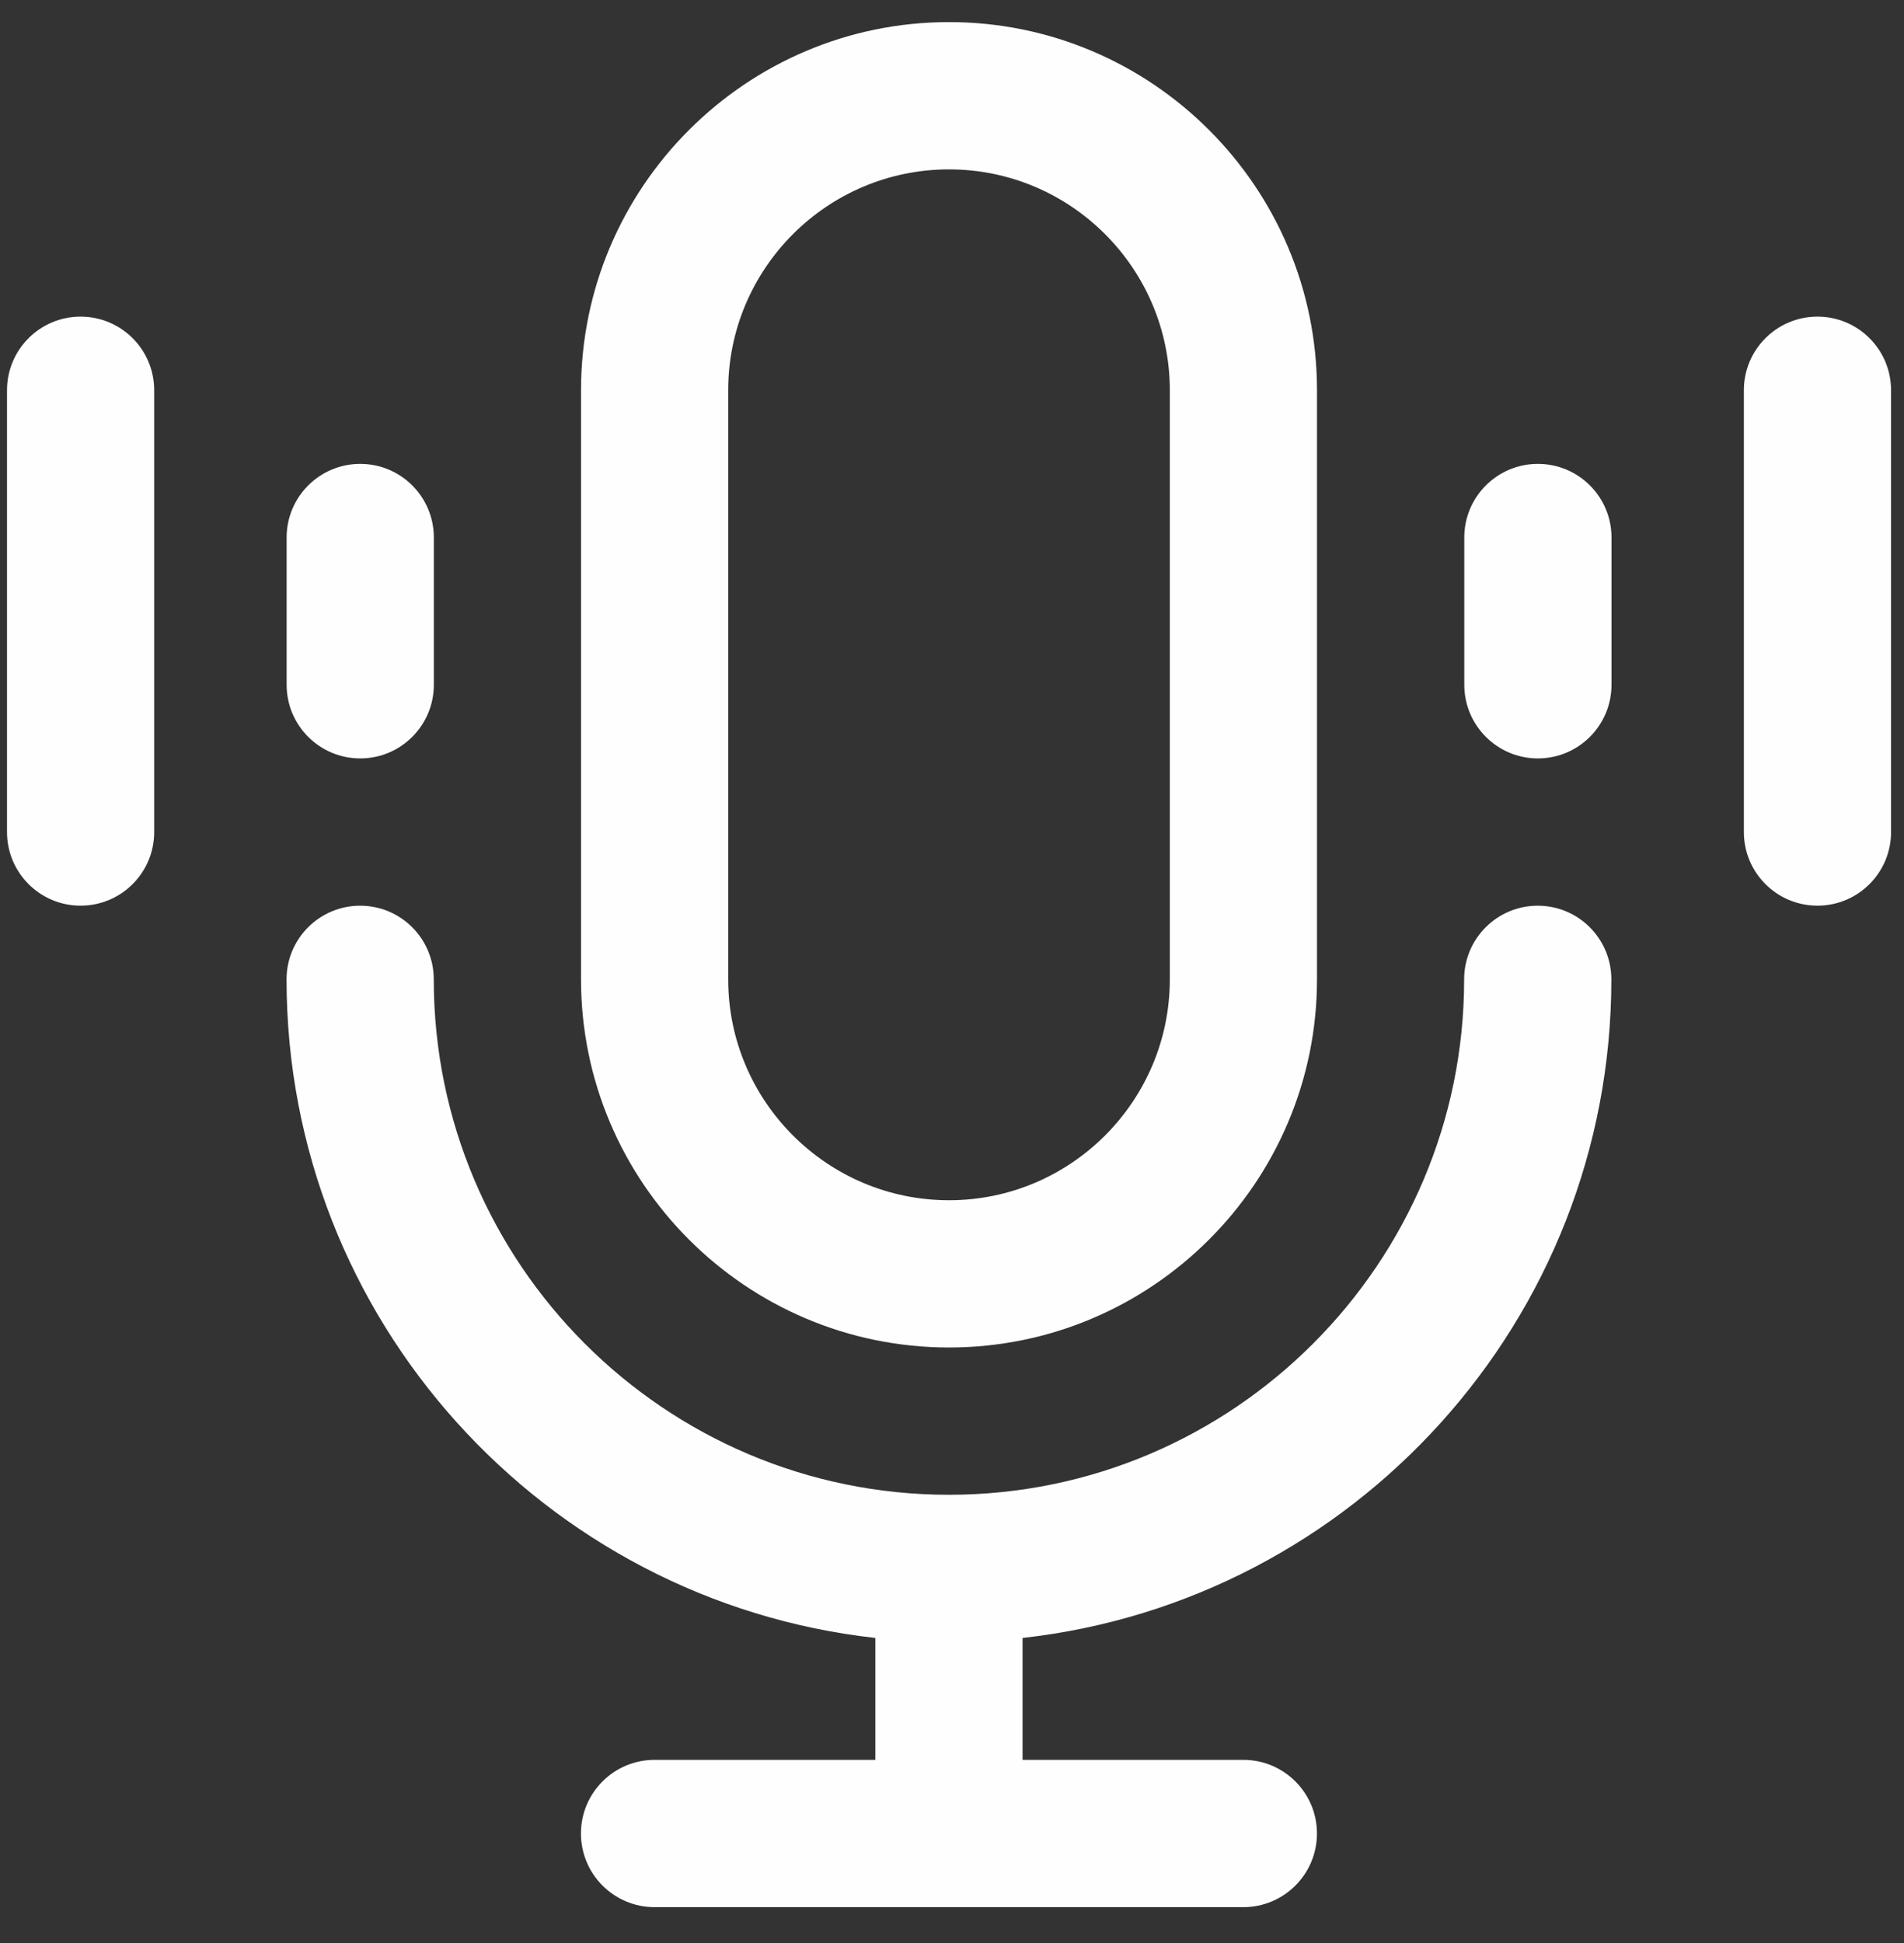 <svg width="50" height="51" viewBox="0 0 50 51" fill="none" xmlns="http://www.w3.org/2000/svg">
<rect x="0" y="0" width="50" height="51" fill="#333333" stroke="none"/>
<path d="M42.315 25.706C42.315 24.639 41.449 23.773 40.382 23.773C39.314 23.773 38.449 24.639 38.449 25.706C38.449 33.166 32.38 39.235 24.92 39.235C17.46 39.235 11.391 33.166 11.391 25.706C11.391 24.639 10.526 23.773 9.458 23.773C8.391 23.773 7.525 24.639 7.525 25.706C7.525 34.644 14.302 42.028 22.987 42.993V46.193H17.189C16.122 46.193 15.256 47.058 15.256 48.126C15.256 49.193 16.122 50.059 17.189 50.059H32.651C33.718 50.059 34.584 49.193 34.584 48.126C34.584 47.058 33.718 46.193 32.651 46.193H26.853V42.993C35.538 42.028 42.315 34.644 42.315 25.706Z" fill="#FEFEFE"/>
<path d="M24.922 35.369C19.593 35.369 15.258 31.034 15.258 25.706V10.244C15.258 4.915 19.593 0.58 24.922 0.58C30.25 0.58 34.585 4.915 34.585 10.244V25.706C34.585 31.034 30.25 35.369 24.922 35.369ZM24.922 4.446C21.724 4.446 19.123 7.047 19.123 10.244V25.706C19.123 28.903 21.724 31.504 24.922 31.504C28.119 31.504 30.72 28.903 30.72 25.706V10.244C30.72 7.047 28.119 4.446 24.922 4.446Z" fill="#FEFEFE"/>
<path d="M9.46 19.907C8.393 19.907 7.527 19.041 7.527 17.974V14.108C7.527 13.041 8.393 12.176 9.46 12.176C10.527 12.176 11.393 13.041 11.393 14.108V17.974C11.393 19.041 10.527 19.907 9.46 19.907Z" fill="#FEFEFE"/>
<path d="M2.116 23.772C1.049 23.772 0.184 22.907 0.184 21.84V10.243C0.184 9.176 1.049 8.311 2.116 8.311C3.184 8.311 4.049 9.176 4.049 10.243V21.84C4.049 22.907 3.184 23.772 2.116 23.772Z" fill="#FEFEFE"/>
<path d="M40.386 19.907C39.318 19.907 38.453 19.041 38.453 17.974V14.108C38.453 13.041 39.318 12.176 40.386 12.176C41.453 12.176 42.319 13.041 42.319 14.108V17.974C42.319 19.041 41.453 19.907 40.386 19.907Z" fill="#FEFEFE"/>
<path d="M47.728 23.772C46.66 23.772 45.795 22.907 45.795 21.84V10.243C45.795 9.176 46.66 8.311 47.728 8.311C48.795 8.311 49.66 9.176 49.66 10.243V21.84C49.66 22.907 48.795 23.772 47.728 23.772Z" fill="#FEFEFE"/>
</svg>
